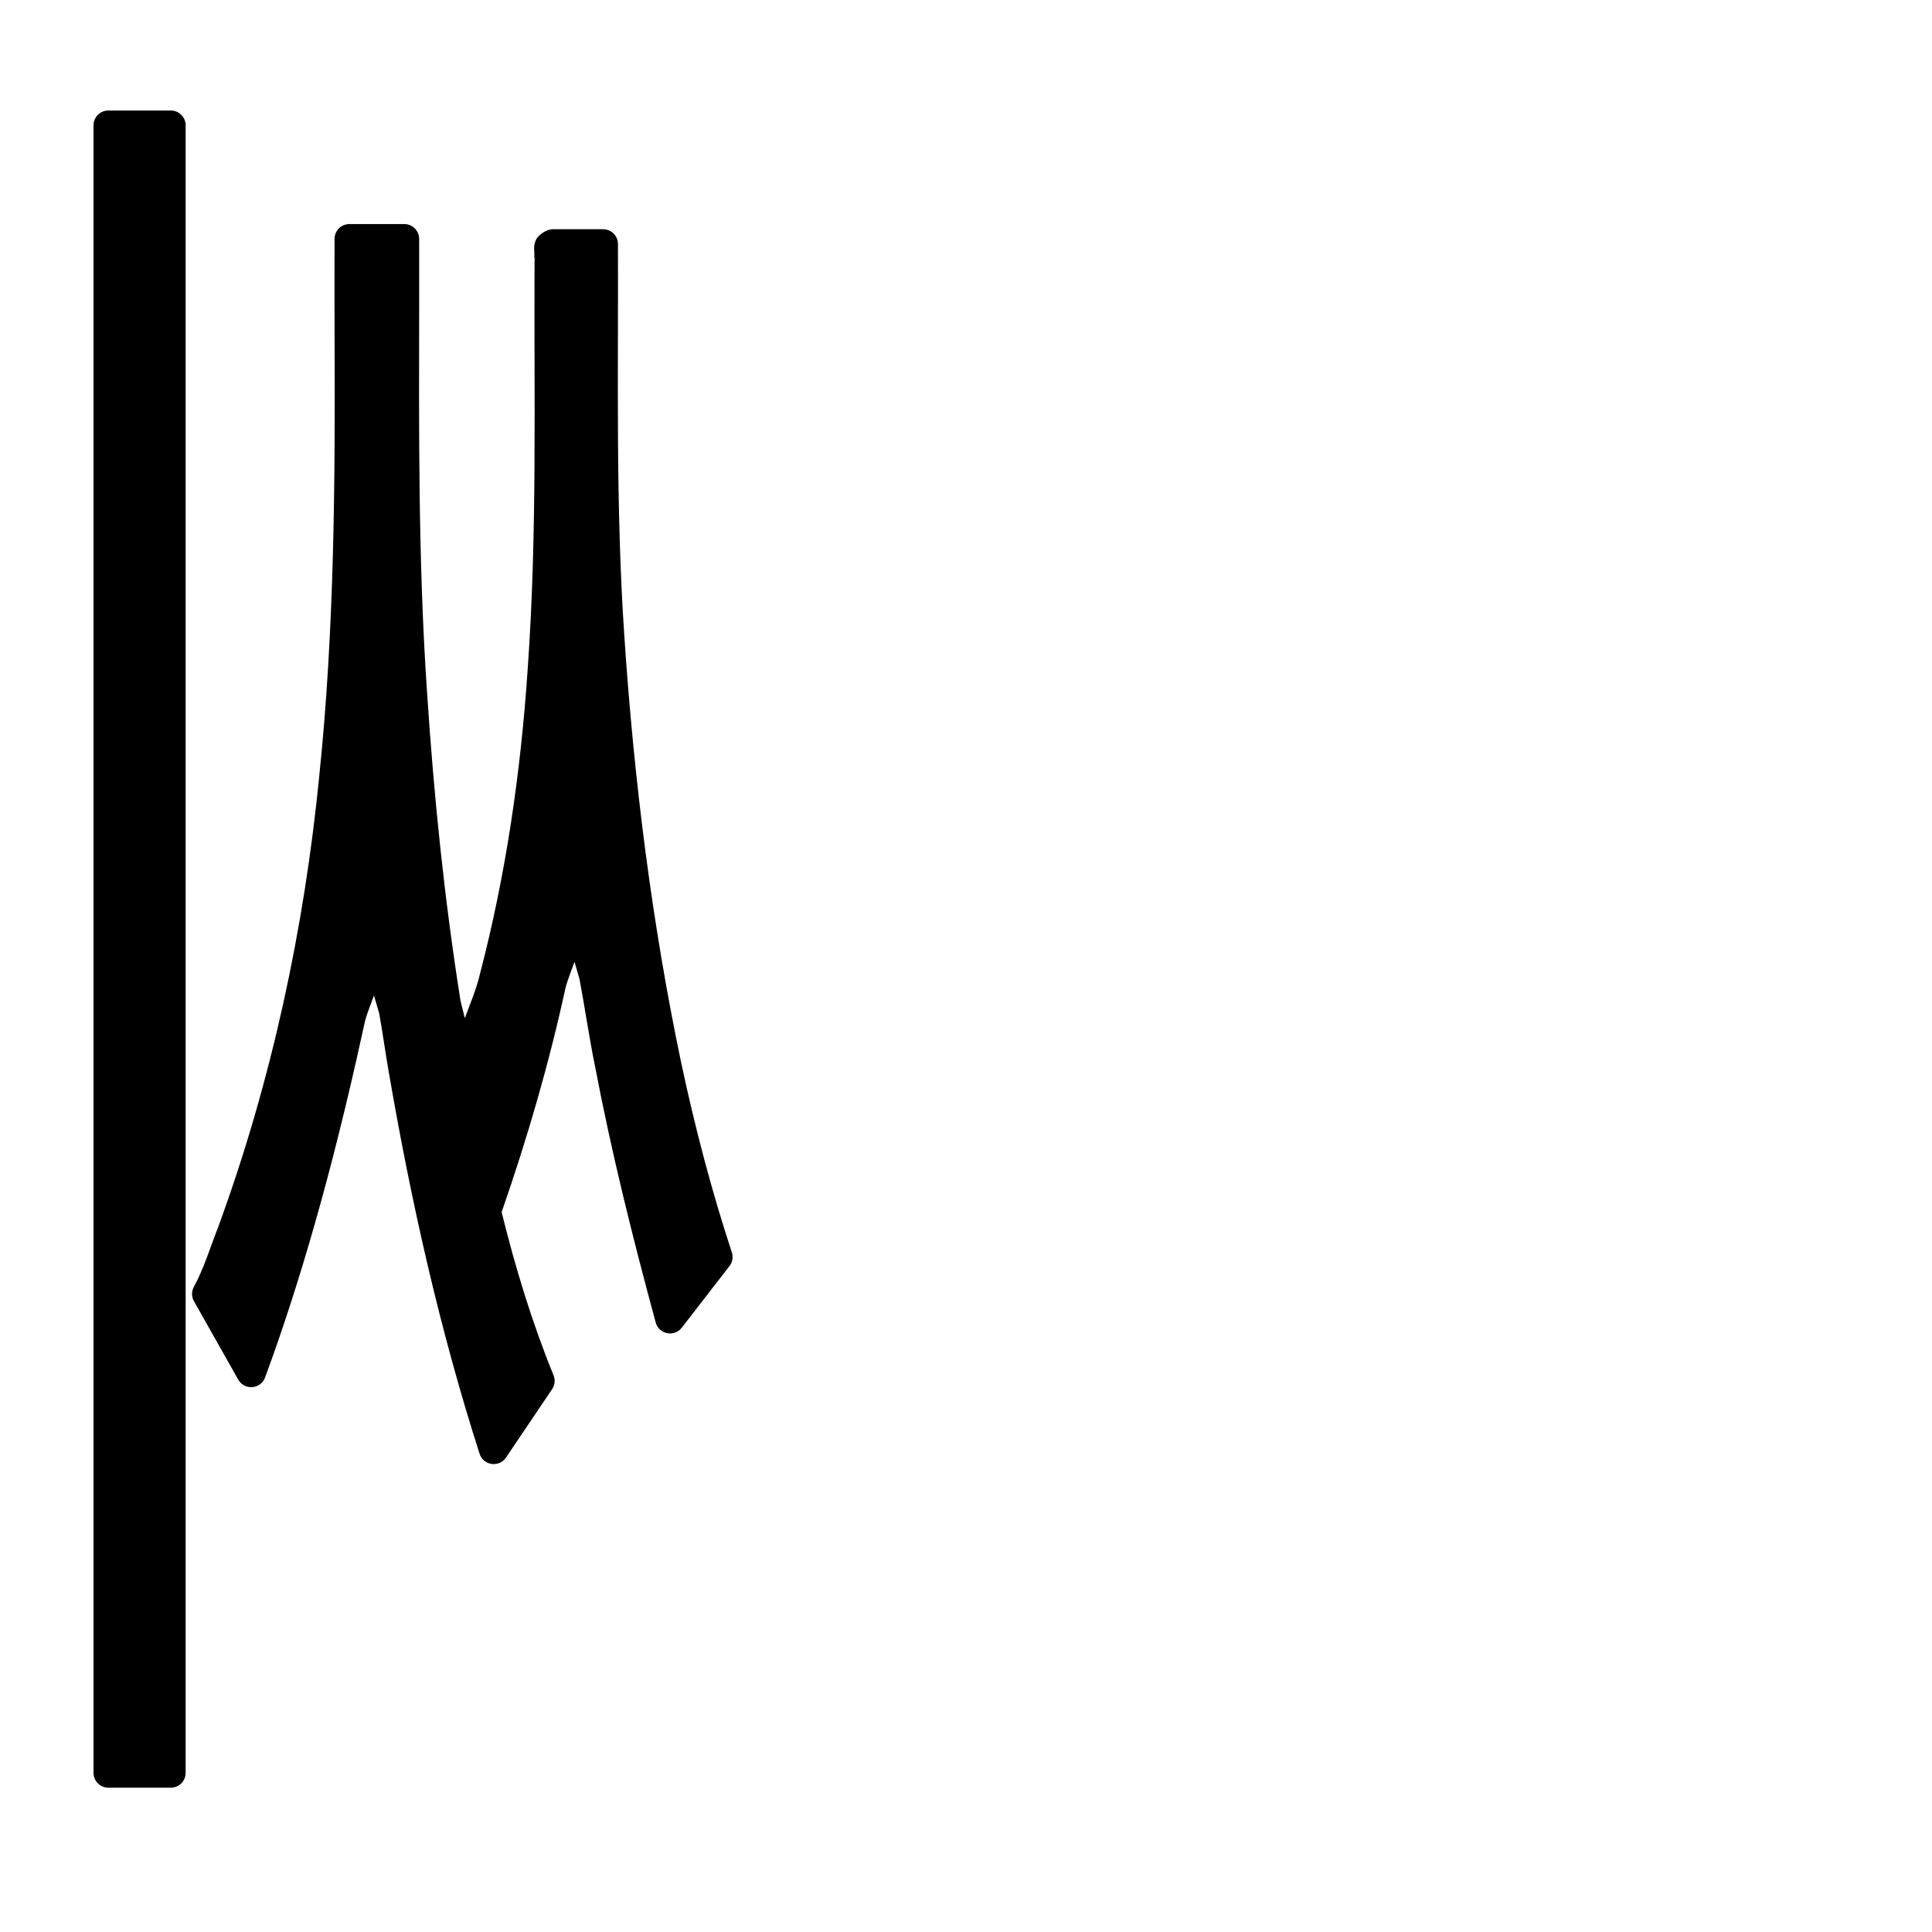 <?xml version="1.0" encoding="UTF-8" standalone="no"?>
<!-- Created with Inkscape (http://www.inkscape.org/) -->

<svg
   width="180"
   height="180"
   viewBox="0 0 180 180"
   version="1.1"
   id="svg1"
   xmlns="http://www.w3.org/2000/svg"
   xmlns:svg="http://www.w3.org/2000/svg">
  <defs
     id="defs1" />
  <g
     id="g1"
     style="display:none">
    <path
       id="text4"
       style="font-size:64px;font-family:'Microsoft YaHei';-inkscape-font-specification:'Microsoft YaHei';display:inline;stroke-width:1.908"
       d="m 72.539,41.898 c 3.102,-10e-7 6.204,0 9.307,0 0,-6.602 0,-13.203 0,-19.805 27.374,0 54.747,0 82.121,0 0,6.602 0,13.203 0,19.805 3.102,0 6.203,-10e-7 9.305,0 0,-9.698 0,-19.396 0,-29.094 -33.577,-1e-6 -67.155,0 -100.732,0 0,9.698 10e-7,19.396 0,29.094 z" />
  </g>
  <g
     id="g2"
     style="display:none">
    <path
       id="text5"
       style="font-size:64px;font-family:'Microsoft YaHei';-inkscape-font-specification:'Microsoft YaHei';display:inline;stroke-width:1.946"
       d="m 70.887,167.402 c 3.482,0 6.964,0 10.445,0 0,-2.957 0,-5.914 0,-8.871 27.369,0 54.738,0 82.107,0 0,2.957 0,5.914 0,8.871 3.482,0 6.964,0 10.445,0 0,-37.411 0,-74.823 0,-112.234 -34.333,0 -68.665,0 -102.998,0 0,37.411 0,74.823 0,112.234 z M 83.332,64.531 c 26.702,0 53.405,0 80.107,0 0,28.212 0,56.424 0,84.637 -27.369,0 -54.738,0 -82.107,0 0,-28.212 0,-56.424 0,-84.637 0.667,0 1.333,0 2,0 z" />
  </g>
  <g
     id="g3"
     style="display:none">
    <path
       id="text6"
       style="font-size:64px;font-family:'Microsoft YaHei';-inkscape-font-specification:'Microsoft YaHei';display:inline;stroke-width:1.08"
       d="M 118.871,70.869 A 1.889,1.889 0 0 0 116.982,72.75 c -0.012,2.732 -0.023,5.465 -0.035,8.197 -0.022,2.842 -0.065,5.688 -0.107,8.535 H 90.164 a 1.889,1.889 0 0 0 -1.889,1.889 v 4.904 a 1.889,1.889 0 0 0 1.889,1.889 h 26.197 c -0.432,3.003 -0.987,5.948 -2.006,8.687 a 1.889,1.889 0 0 0 -0.012,0.033 c -2.234,6.383 -6.32,12.087 -11.461,16.547 a 1.889,1.889 0 0 0 -0.008,0.008 c -4.316,3.787 -9.32,6.805 -14.594,9.271 a 1.889,1.889 0 0 0 -0.676,2.891 c 1.287,1.611 2.558,3.216 3.771,4.844 a 1.889,1.889 0 0 0 2.41,0.535 c 8.611,-4.63 16.774,-10.734 22.512,-19.01 l 0.002,-0.004 c 2.327,-3.286 4.046,-6.892 5.465,-10.572 1.17,2.923 2.424,5.858 4.176,8.66 4.183,6.993 10.222,12.808 17.324,16.775 0.711,0.405 1.664,0.919 2.508,1.338 h -0.004 c 1.075,0.537 2.174,1.054 3.301,1.533 a 1.889,1.889 0 0 0 2.213,-0.557 c 1.393,-1.74 2.953,-3.39 4.574,-5.029 a 1.889,1.889 0 0 0 -0.744,-3.119 c -8.278,-2.772 -15.974,-7.637 -21.158,-14.561 a 1.889,1.889 0 0 0 -0.01,-0.014 c -4.031,-5.278 -6.515,-11.659 -7.908,-18.258 h 27.246 a 1.889,1.889 0 0 0 1.889,-1.889 v -4.904 a 1.889,1.889 0 0 0 -1.889,-1.889 h -27.5 c 0.083,-5.572 0.145,-11.146 0.148,-16.723 a 1.889,1.889 0 0 0 -1.889,-1.891 z" />
  </g>
  <path
     d="M 8.846,101.21 C 17.394,98.099 25.71,94.989 33.796,91.878 V 54.87 H 11.064 V 42.85 H 33.796 V 12.484 H 44.885 V 42.85 H 65.537 V 54.87 H 44.885 v 32.659 c 7.67,-3.005 15.155,-6.036 22.455,-9.094 0.277,5.377 0.647,9.595 1.109,12.652 -7.947,3.163 -15.801,6.353 -23.564,9.568 v 46.577 c 0,11.493 -4.805,17.239 -14.415,17.239 -4.158,0 -9.472,-0.053 -15.94,-0.158 -0.462,-4.428 -1.016,-8.857 -1.663,-13.285 4.62,0.738 9.564,1.107 14.831,1.107 4.066,0 6.099,-2.53 6.099,-7.591 v -39.381 c -7.346,3.058 -14.6,6.115 -21.762,9.173 z"
     id="text8"
     style="font-size:64px;font-family:'Microsoft YaHei';-inkscape-font-specification:'Microsoft YaHei';display:none;stroke-width:2.369"
     aria-label="打" />
  <path
     id="text15"
     style="font-size:64px;font-family:'Microsoft YaHei';-inkscape-font-specification:'Microsoft YaHei';display:none;stroke-width:2.464"
     d="m 11.154,14.412 v 10.861 h 19.59 a 0.551,0.551 0 0 1 0.551,0.551 V 81.406 a 0.551,0.551 0 0 1 -0.551,0.551 H 8.096 V 92.816 H 30.744 a 0.551,0.551 0 0 1 0.551,0.551 V 163.209 H 43.439 V 93.367 a 0.551,0.551 0 0 1 0.551,-0.551 h 24.412 V 81.957 H 43.99 A 0.551,0.551 0 0 1 43.439,81.406 V 25.824 a 0.551,0.551 0 0 1 0.551,-0.551 h 20.131 V 14.412 Z"
     transform="matrix(1,0,0,1.009,0,-0.126)" />
  <path
     id="text16"
     style="font-size:64px;font-family:'Microsoft YaHei';-inkscape-font-specification:'Microsoft YaHei';display:none;stroke-width:2.507"
     d="m 14.396,13.188 v 132.982 c 0,6.418 1.501,11.104 4.389,14.203 2.888,3.099 7.234,4.713 13.236,4.766 4.135,-3e-5 12.087,-0.055 23.203,-0.156 0.475,-4.341 1.193,-8.64 2.137,-12.898 -10.104,0.891 -17.433,1.365 -21.688,1.365 -3.45,0 -6.193,-0.915 -8.039,-2.834 -1.846,-1.919 -2.713,-4.741 -2.713,-8.311 V 13.188 Z M 46.73,27.52 V 125.041 H 56.797 V 27.52 Z" />
  <path
     d="m 69.009,10.611 -2.812,3.062 c -3.146,-3.167 -5.75,-5.552 -7.812,-7.156 l 2.562,-2.906 c 2.896,2.188 5.583,4.521 8.062,7 z m -4.406,4.531 -2.938,3.062 c -3.875,-3.875 -6.458,-6.385 -7.75,-7.531 l 2.438,-2.812 c 2.396,1.75 5.146,4.177 8.25,7.281 z"
     id="text17"
     style="font-size:64px;font-family:'Microsoft YaHei';-inkscape-font-specification:'Microsoft YaHei';display:none"
     aria-label="ぎ" />
  <path
     d="m 66.313,4.45 c 1.896,0 3.49,0.656 4.781,1.969 1.292,1.312 1.938,2.917 1.938,4.813 0,1.771 -0.635,3.333 -1.906,4.688 -1.25,1.354 -2.938,2.031 -5.062,2.031 -1.75,0 -3.281,-0.677 -4.594,-2.031 -1.292,-1.354 -1.938,-2.927 -1.938,-4.719 0,-1.854 0.646,-3.438 1.938,-4.75 1.292,-1.333 2.906,-2 4.844,-2 z m -0.188,10.688 c 1.229,0 2.219,-0.385 2.969,-1.156 0.75,-0.792 1.125,-1.729 1.125,-2.812 0,-1.021 -0.365,-1.927 -1.094,-2.719 -0.708,-0.792 -1.552,-1.188 -2.531,-1.188 -1.25,0 -2.26,0.385 -3.031,1.156 -0.771,0.75 -1.156,1.698 -1.156,2.844 0,1.125 0.385,2.052 1.156,2.781 0.792,0.729 1.646,1.094 2.562,1.094 z"
     id="text18"
     style="font-size:64px;font-family:'Microsoft YaHei';-inkscape-font-specification:'Microsoft YaHei';display:none"
     aria-label="ぱ" />
  <path
     id="text19"
     style="font-size:64px;font-family:'Microsoft YaHei';-inkscape-font-specification:'Microsoft YaHei';display:none;stroke-width:3.058"
     d="m 14.119,16.527 a 0.937,0.937 0 0 0 -0.938,0.938 V 163.287 a 0.937,0.937 0 0 0 0.938,0.938 h 9.76 a 0.937,0.937 0 0 0 0.938,-0.938 v -13.395 h 36.709 a 0.937,0.937 0 0 0 0.938,-0.938 V 17.465 a 0.937,0.937 0 0 0 -0.938,-0.938 z m 10.697,10.869 h 1.062 24.949 V 76.533 H 24.816 Z m 0,60.006 h 1.062 24.949 v 51.619 c -8.671,0 -17.341,0 -26.012,0 z" />
  <path
     d="M 7.781,50.569 H 28.214 C 28.352,38.935 28.445,25.09 28.491,13.034 H 36.514 C 36.422,24.244 36.307,38.089 36.168,50.569 h 31.78 c -0.554,41.352 -1.085,68.595 -1.592,85.728 -0.6,18.191 -4.847,27.392 -12.74,27.603 -3.785,0 -8.355,-0.212 -13.709,-0.635 -0.185,-4.125 -0.199,-3.455 -0.707,-9.378 4.575,1.107 9.238,0.312 13.862,0.052 4.477,-0.212 4.947,-9.87 5.408,-20.974 0.554,-18.931 0.969,-42.727 1.246,-71.388 H 36.03 C 35.614,89.128 33.699,109.857 30.283,123.764 26.637,139.205 19.109,152.947 8.539,167.225 7.246,163.417 4.281,162.516 2.804,158.285 12.82,145.382 19.398,132.374 22.536,119.26 25.79,107.362 27.614,86.801 28.006,61.577 H 7.781 Z"
     id="text20"
     style="font-size:107.319px;font-family:'Microsoft YaHei';-inkscape-font-specification:'Microsoft YaHei';display:none;stroke-width:1.677"
     aria-label="力" />
  <path
     d="M 68.095,84.87 H 42.83 c 0.049,19.587 -1.458,35.649 -4.52,48.185 -3.038,12.536 -10.289,23.505 -17.677,32.907 l -5.939,-11.843 c 6.586,-8.257 11.264,-17.357 14.035,-27.302 2.77,-10.005 4.192,-23.987 4.265,-41.947 H 5.833 V 72.802 H 32.92 V 35.013 C 23.418,37.605 18.858,39.021 15.165,39.262 L 12.941,26.741 C 32.018,24.873 46.842,20.172 57.414,12.639 l 3.609,12.069 -18.047,7.955 v 40.139 h 25.119 z"
     id="text22"
     style="font-size:115.465px;font-family:'Microsoft YaHei';-inkscape-font-specification:'Microsoft YaHei';display:none;stroke-width:1.837"
     aria-label="チ" />
  <path
     id="text23"
     style="font-size:64px;font-family:'Microsoft YaHei';-inkscape-font-specification:'Microsoft YaHei';stroke-width:1.7"
     d="m 15.913,10.295 c 0.764,-1.54e-4 1.383,0.619 1.383,1.383 v 102.92 9.582 l 4e-6,3.805 v 37.188 c 1.52e-4,0.764 -0.619,1.383 -1.383,1.383 h -5.817 c -0.764,1.5e-4 -1.383,-0.619 -1.383,-1.383 V 11.678 c -1.53e-4,-0.764 0.619,-1.383 1.383,-1.383 z m 21.756,10.582 c 0.764,-1.53e-4 1.383,0.619 1.383,1.383 6.51e-4,1.79 0.001,3.581 0.002,5.371 v 0.002 c -0.021,12.35 -0.103,24.677 0.738,36.932 2e-6,0.001 2e-6,0.003 0,0.004 0.629,9.601 1.607,19.177 3.111,28.662 l 0.404,1.637 c 0.492,-1.348 1.087,-2.734 1.396,-4.078 0.003,-0.013 0.006,-0.026 0.01,-0.039 2.423,-9.274 3.807,-18.81 4.449,-28.398 -7e-6,-0.003 -7e-6,-0.005 0,-0.008 0.902,-12.603 0.578,-25.302 0.641,-38.043 7.15e-4,-0.139 0.022,-0.277 0.064,-0.41 -0.145,0.46 -0.057,0.03 -0.09,-0.457 -0.016,-0.244 -0.069,-0.551 0.143,-1.055 0.211,-0.504 1.024,-1.029 1.582,-1.023 h 4.689 c 0.762,-1.56e-4 1.381,0.617 1.383,1.379 0.041,12.232 -0.227,24.425 0.594,36.533 v 0.002 c 0.898,13.398 2.564,26.749 5.324,39.871 1.265,5.927 2.802,11.792 4.691,17.537 0.144,0.436 0.062,0.914 -0.219,1.277 -1.482,1.914 -2.964,3.828 -4.445,5.742 -0.699,0.903 -2.129,0.618 -2.428,-0.484 -2.151,-7.922 -4.13,-15.86 -5.664,-23.93 l 0.002,0.018 c -0.544,-2.678 -0.939,-5.438 -1.436,-8.078 l -0.469,-1.615 c -0.271,0.762 -0.59,1.56 -0.809,2.314 -3.87e-4,0.001 -0.002,0.003 -0.002,0.004 -1.547,7.126 -3.585,14.13 -5.977,21.002 1.278,5.182 2.832,10.288 4.836,15.203 0.174,0.427 0.125,0.912 -0.133,1.295 -1.432,2.123 -2.863,4.246 -4.295,6.369 -0.646,0.957 -2.111,0.748 -2.463,-0.352 -3.718,-11.589 -6.375,-23.473 -8.436,-35.422 v 0.01 c -0.329,-1.84 -0.586,-3.811 -0.916,-5.617 l -0.488,-1.666 c -0.272,0.754 -0.595,1.546 -0.812,2.291 -7.16e-4,0.003 -0.001,0.005 -0.002,0.008 -2.201,10.125 -4.763,20.172 -8.148,29.984 -0.382,1.119 -0.787,2.212 -1.178,3.295 -0.401,1.112 -1.922,1.24 -2.504,0.211 -1.375,-2.435 -2.749,-4.87 -4.125,-7.303 -0.235,-0.417 -0.238,-0.926 -0.008,-1.346 0.925,-1.679 1.517,-3.673 2.32,-5.719 l 0.004,-0.012 c 4.922,-13.488 7.961,-27.641 9.365,-41.944 -7e-6,-0.003 -7e-6,-0.005 0,-0.008 1.398,-13.488 1.478,-27.105 1.418,-40.732 -2e-6,-0.001 -2e-6,-0.003 0,-0.004 -0.004,-3.069 -0.011,-6.14 -0.002,-9.215 0.002,-0.762 0.621,-1.379 1.383,-1.379 z" />
</svg>
